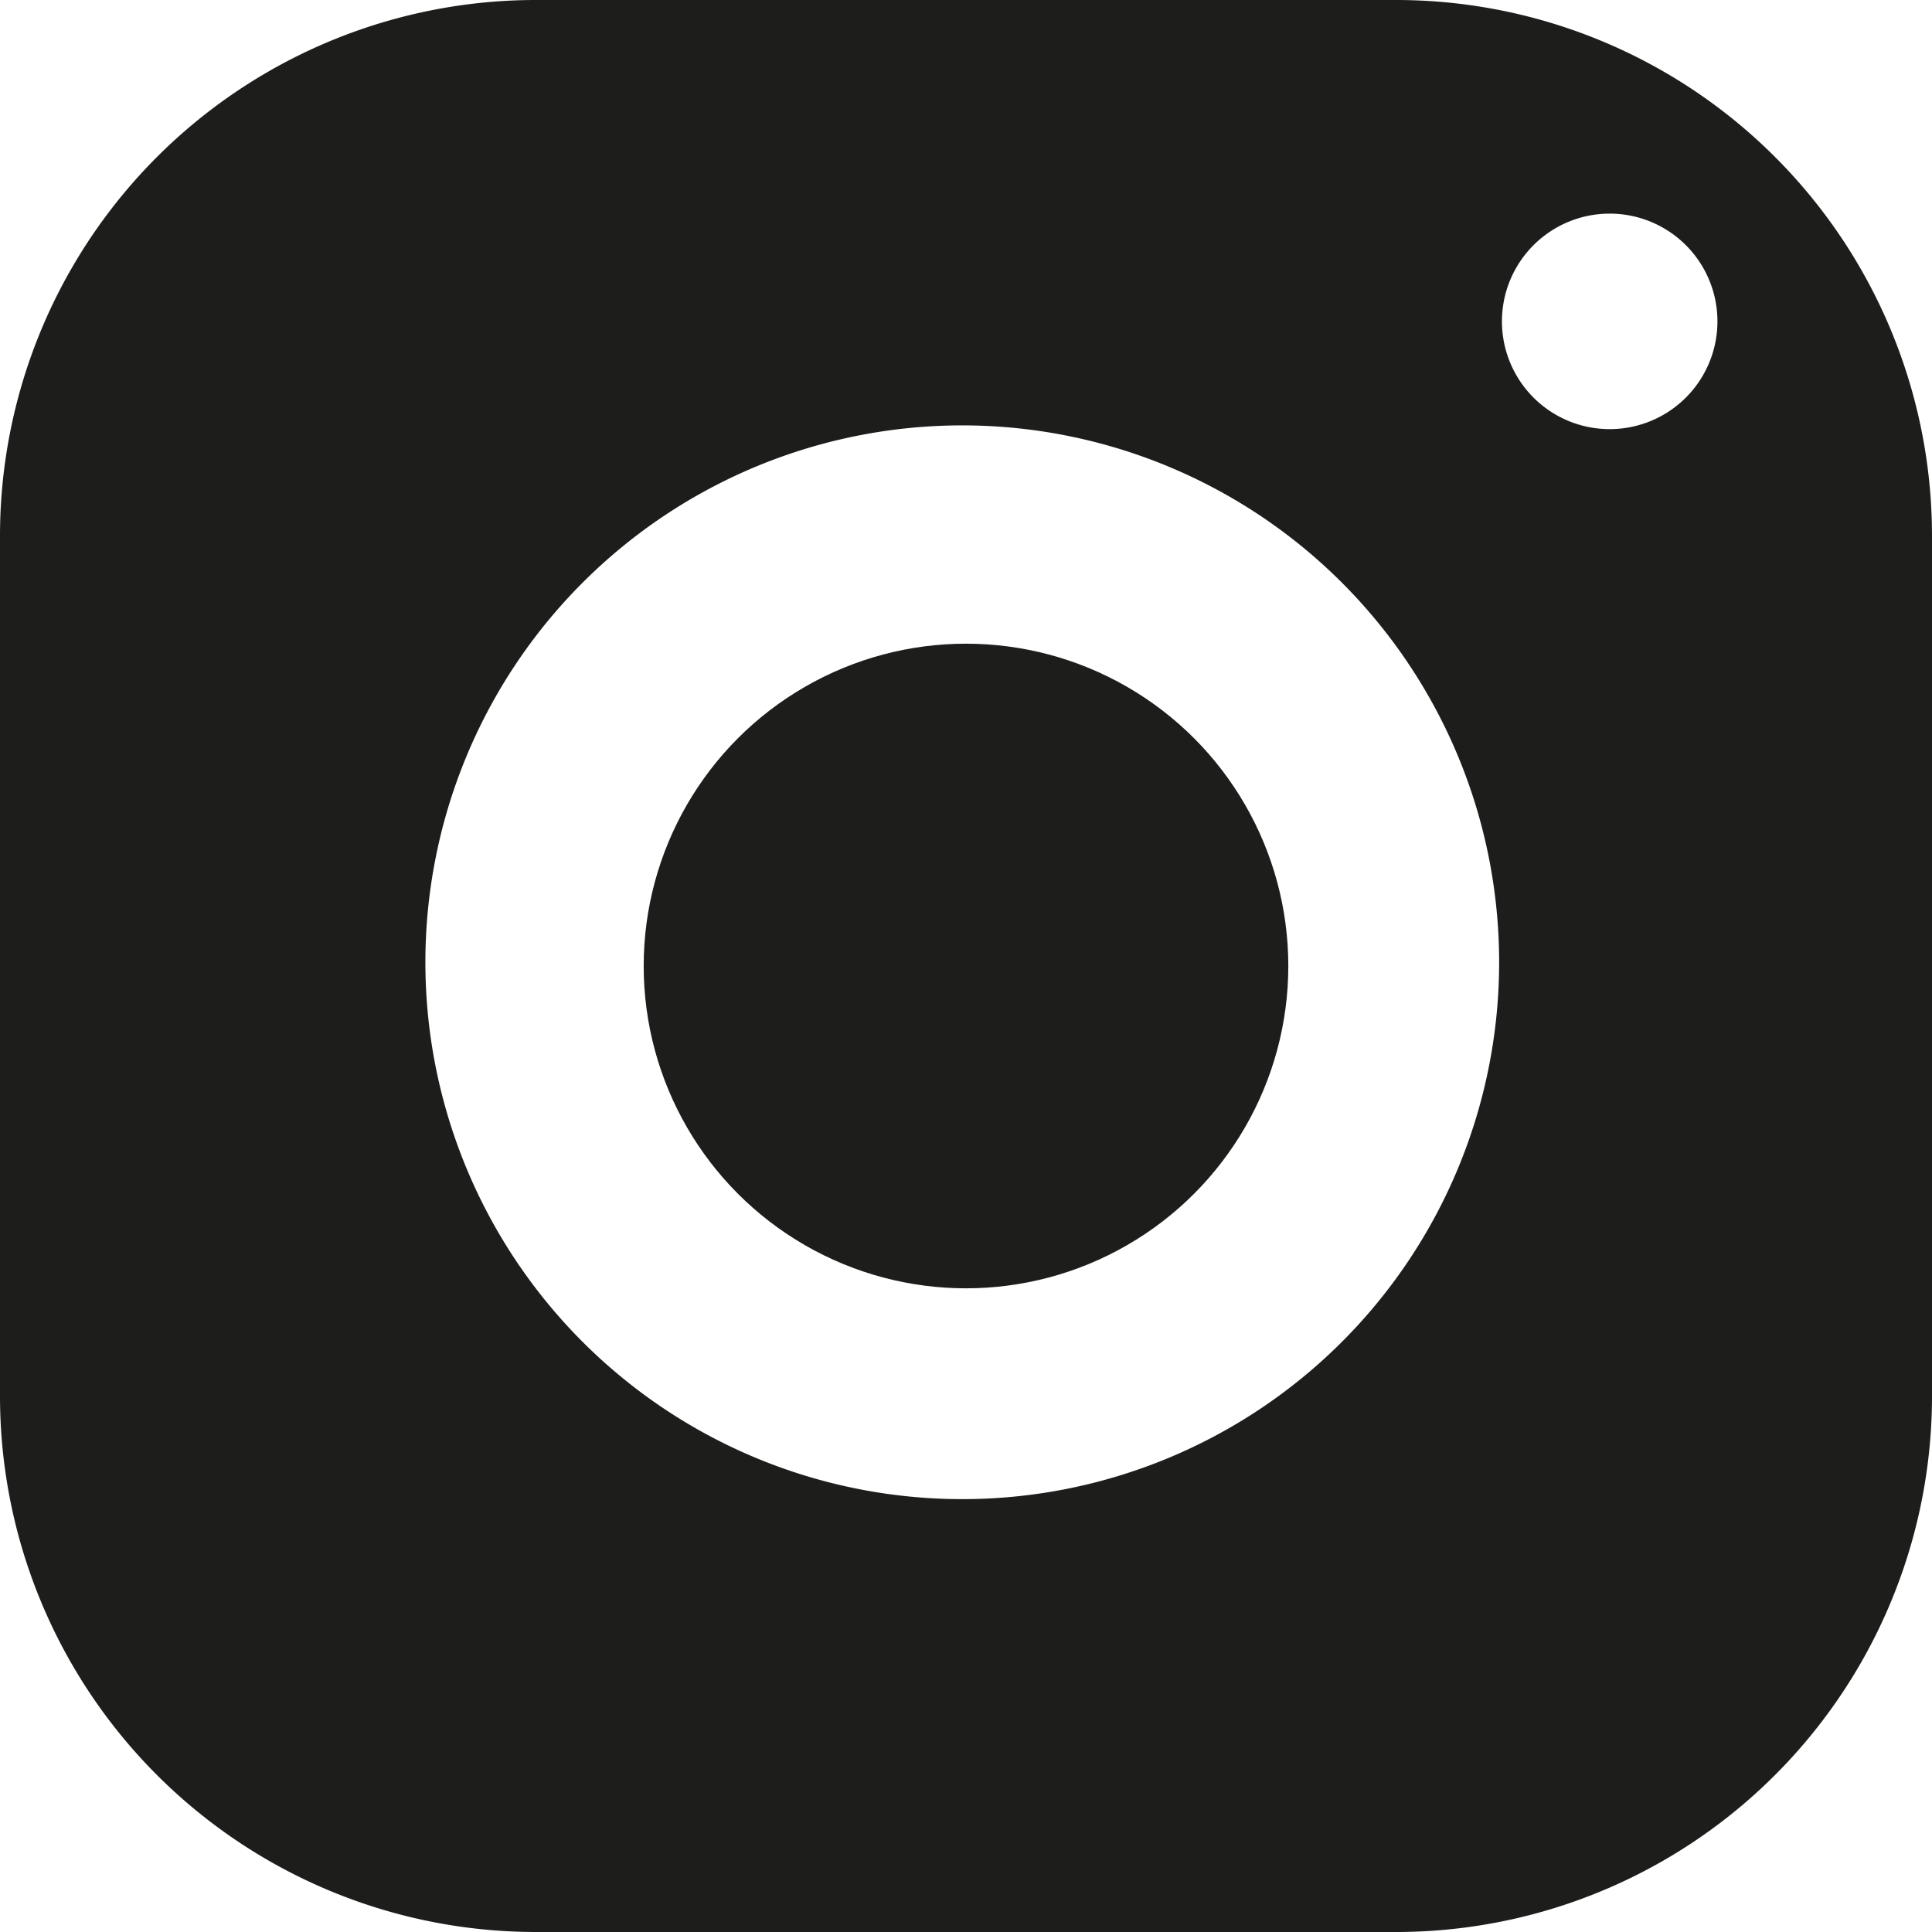 <svg xmlns="http://www.w3.org/2000/svg" viewBox="0 0 20.62 20.62"><defs><style>.cls-1{fill:#1d1d1b;}</style></defs><title>Fichier 7</title><g id="Calque_2" data-name="Calque 2"><g id="Layer_1" data-name="Layer 1"><path class="cls-1" d="M17.19,4.58a1.15,1.15,0,1,1,1.14-1.14A1.15,1.15,0,0,1,17.19,4.58ZM10.31,16A5.73,5.73,0,1,1,16,10.31,5.73,5.73,0,0,1,10.31,16ZM14.9,0H5.73A5.72,5.72,0,0,0,0,5.73V14.9a5.72,5.72,0,0,0,5.73,5.72H14.9a5.72,5.72,0,0,0,5.72-5.72V5.73A5.72,5.72,0,0,0,14.9,0Z"/><circle class="cls-1" cx="10.31" cy="10.31" r="3.44"/></g></g></svg>